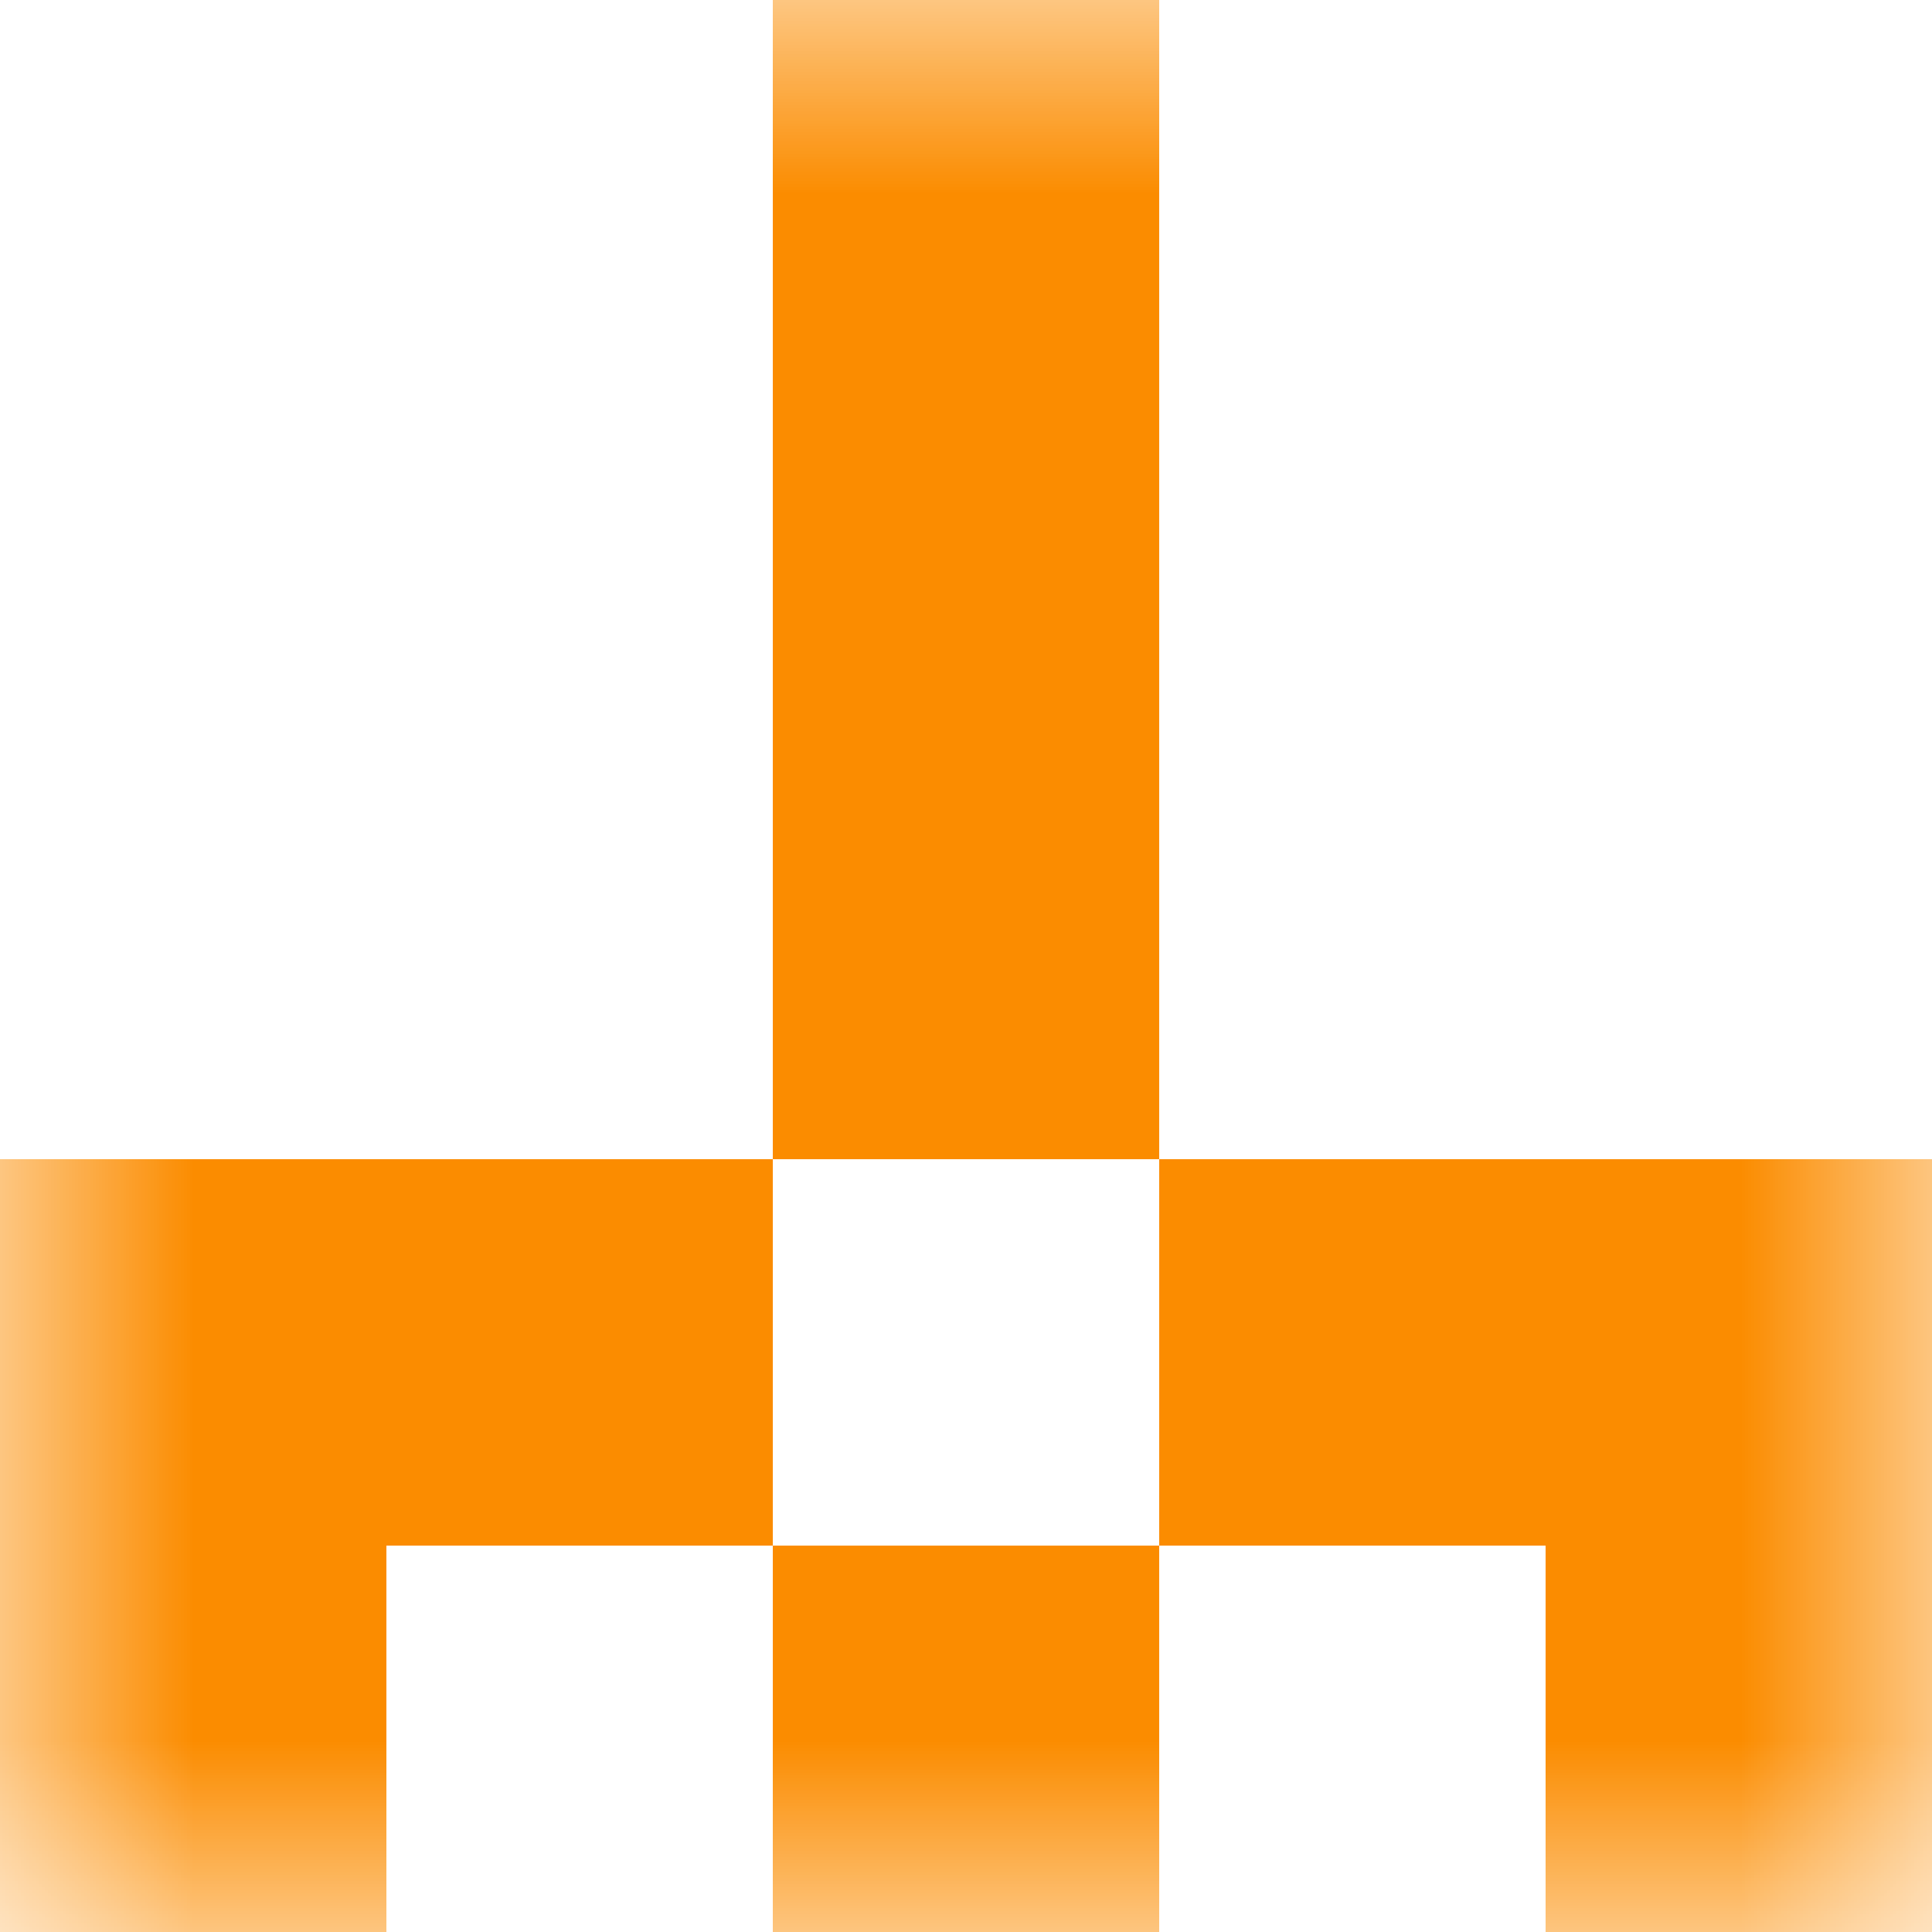 <svg xmlns:dc="http://purl.org/dc/elements/1.1/" xmlns:cc="http://creativecommons.org/ns#" xmlns:rdf="http://www.w3.org/1999/02/22-rdf-syntax-ns#" xmlns:svg="http://www.w3.org/2000/svg" xmlns="http://www.w3.org/2000/svg" viewBox="0 0 5 5" shape-rendering="crispEdges"><mask id="avatarsRadiusMask"><rect width="5" height="5" rx="0" ry="0" x="0" y="0" fill="#fff"/></mask><g mask="url(#avatarsRadiusMask)"><path d="M0 4h1v1H0V4zm2 0h1v1H2V4zm2 0h1v1H4V4z" fill-rule="evenodd" fill="#FB8C00"/><path d="M0 3h2v1H0V3zm3 0h2v1H3V3z" fill-rule="evenodd" fill="#FB8C00"/><path d="M2 2h1v1H2V2z" fill="#FB8C00"/><path d="M2 1h1v1H2V1z" fill="#FB8C00"/><path d="M2 0h1v1H2V0z" fill="#FB8C00"/></g></svg>